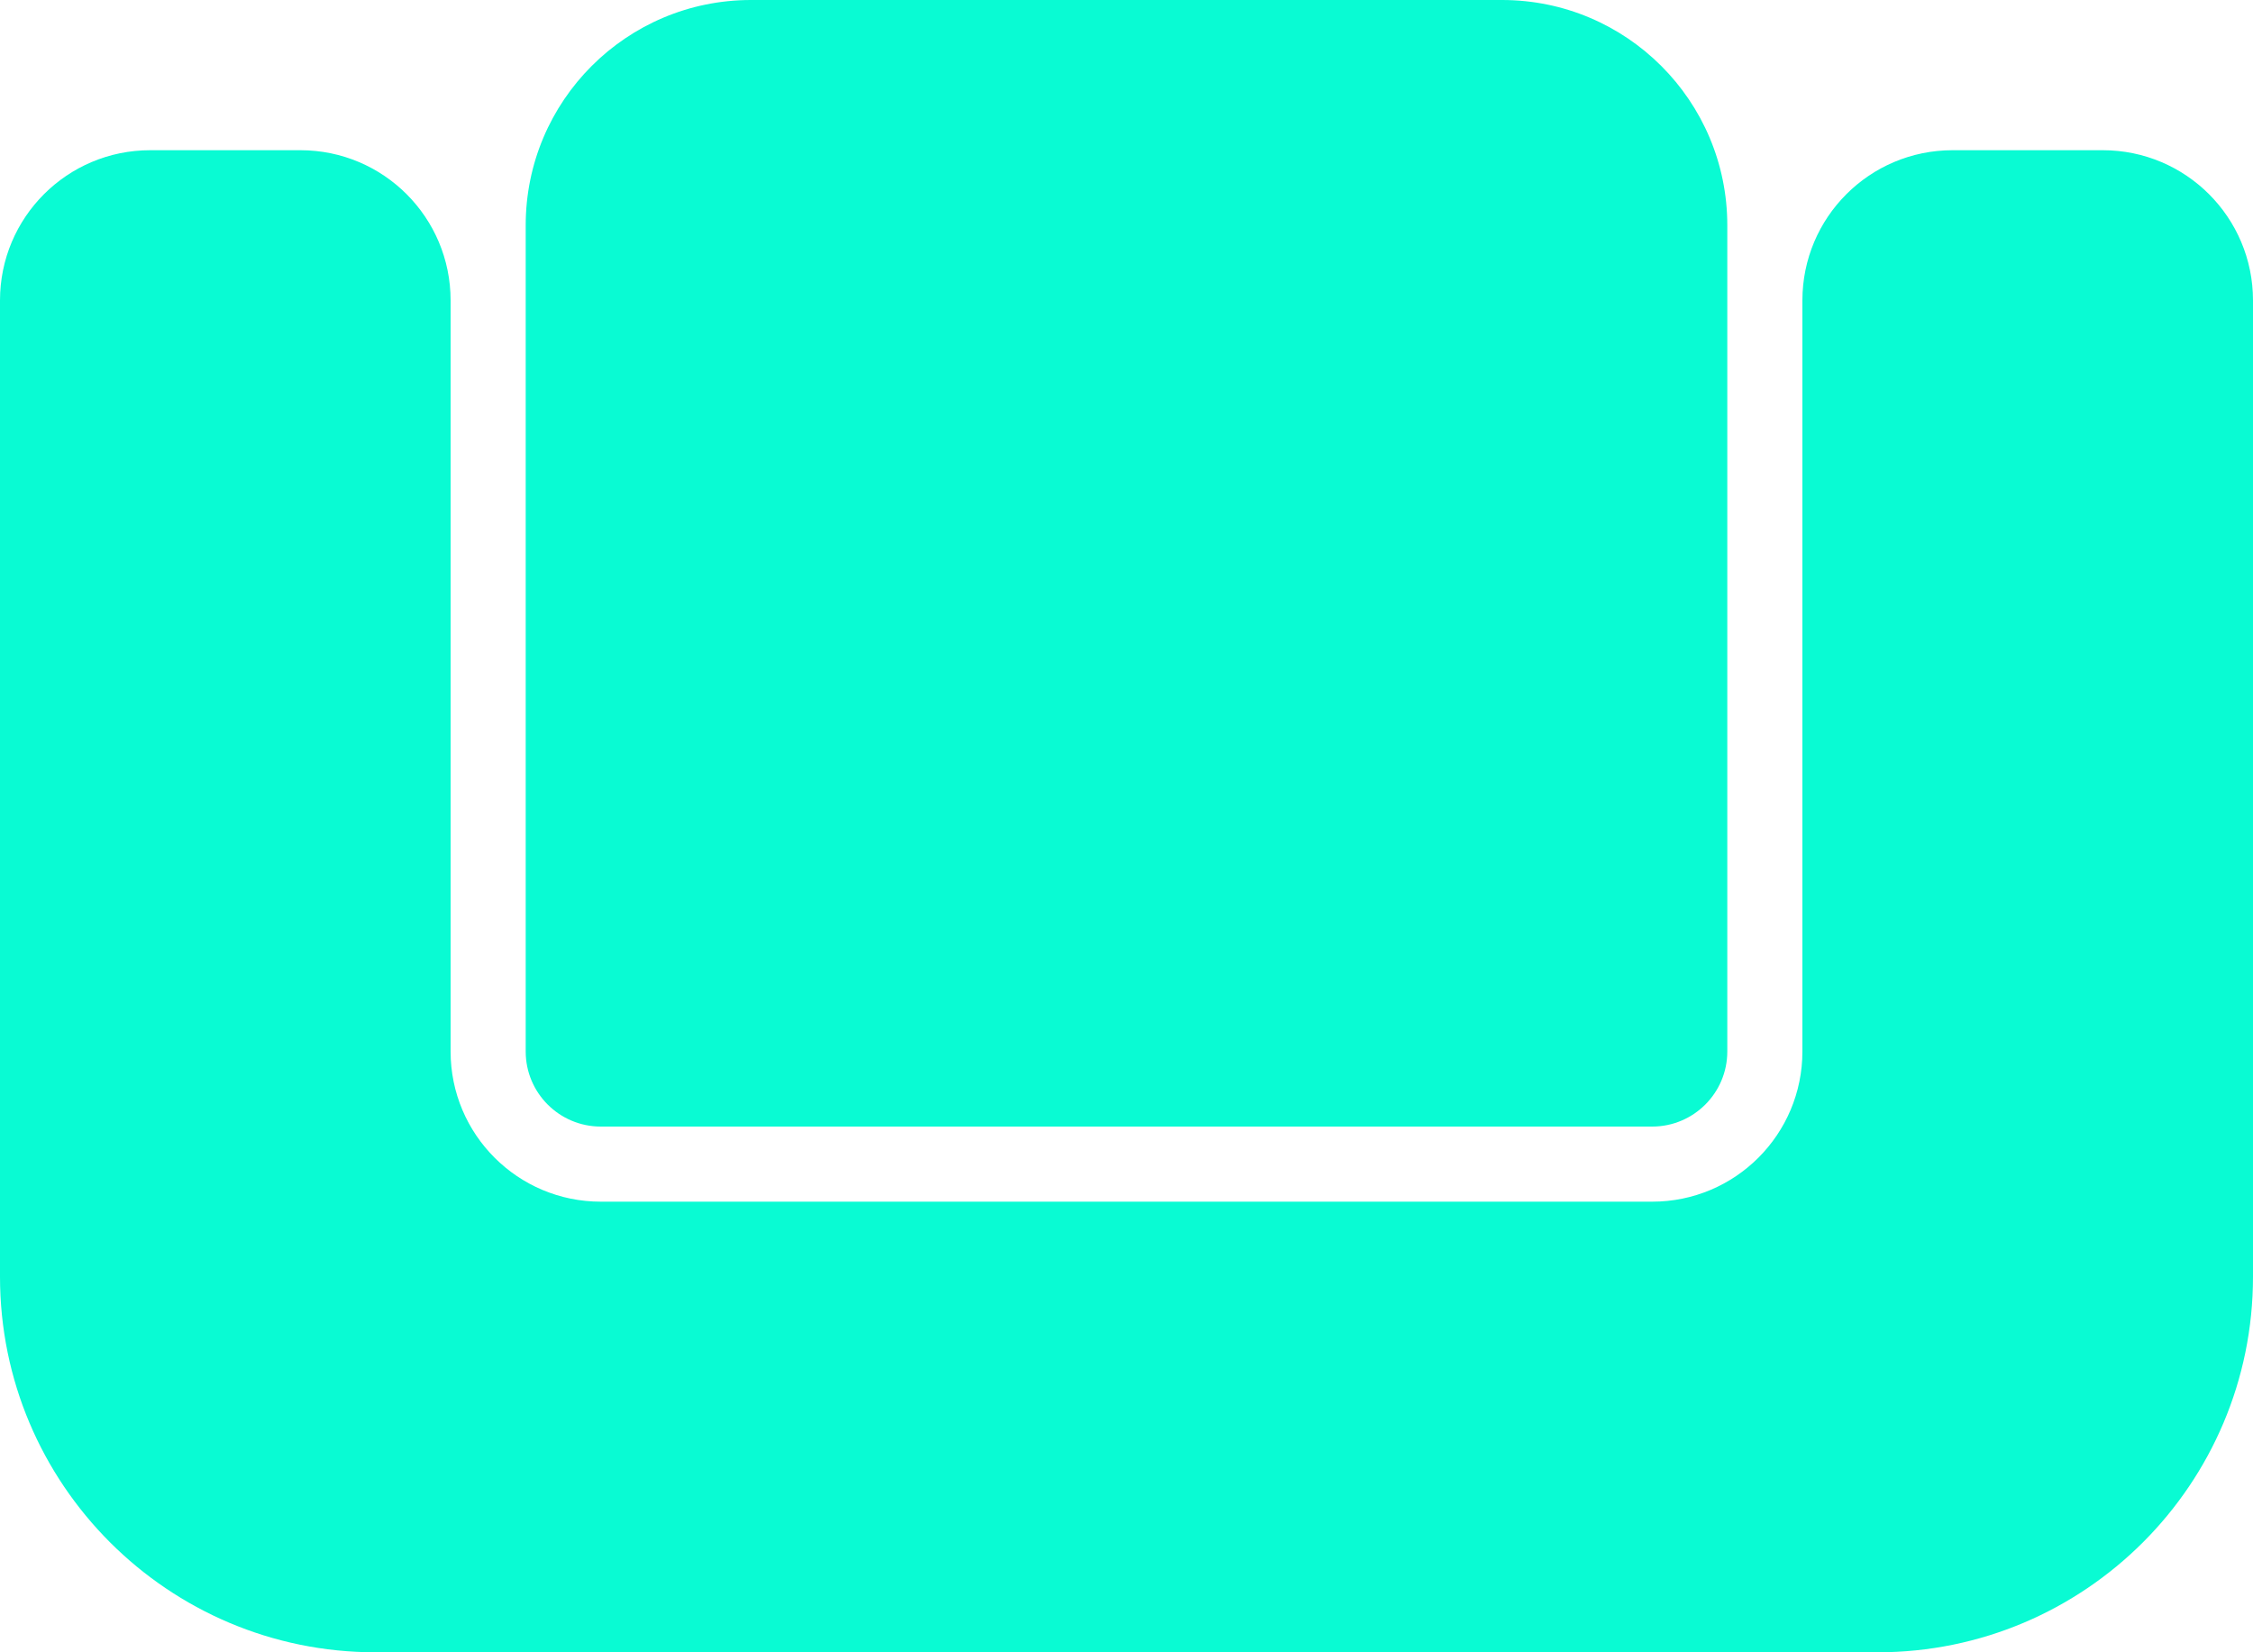 <svg width="30" height="22" viewBox="0 0 30 22" fill="none" xmlns="http://www.w3.org/2000/svg">
<path d="M0 4C0 2.895 0.895 2 2 2H4C5.105 2 6 2.895 6 4V14C6 15.105 6.895 16 8 16H22C23.105 16 24 15.105 24 14V4C24 2.895 24.895 2 26 2H28C29.105 2 30 2.895 30 4V17C30 19.761 27.761 22 25 22H5C2.239 22 0 19.761 0 17V4Z" fill="#09FBD3"/>
<path d="M7 3C7 1.343 8.343 0 10 0H20C21.657 0 23 1.343 23 3V14C23 14.552 22.552 15 22 15H8C7.448 15 7 14.552 7 14V3Z" fill="#09FBD3"/>
</svg>
